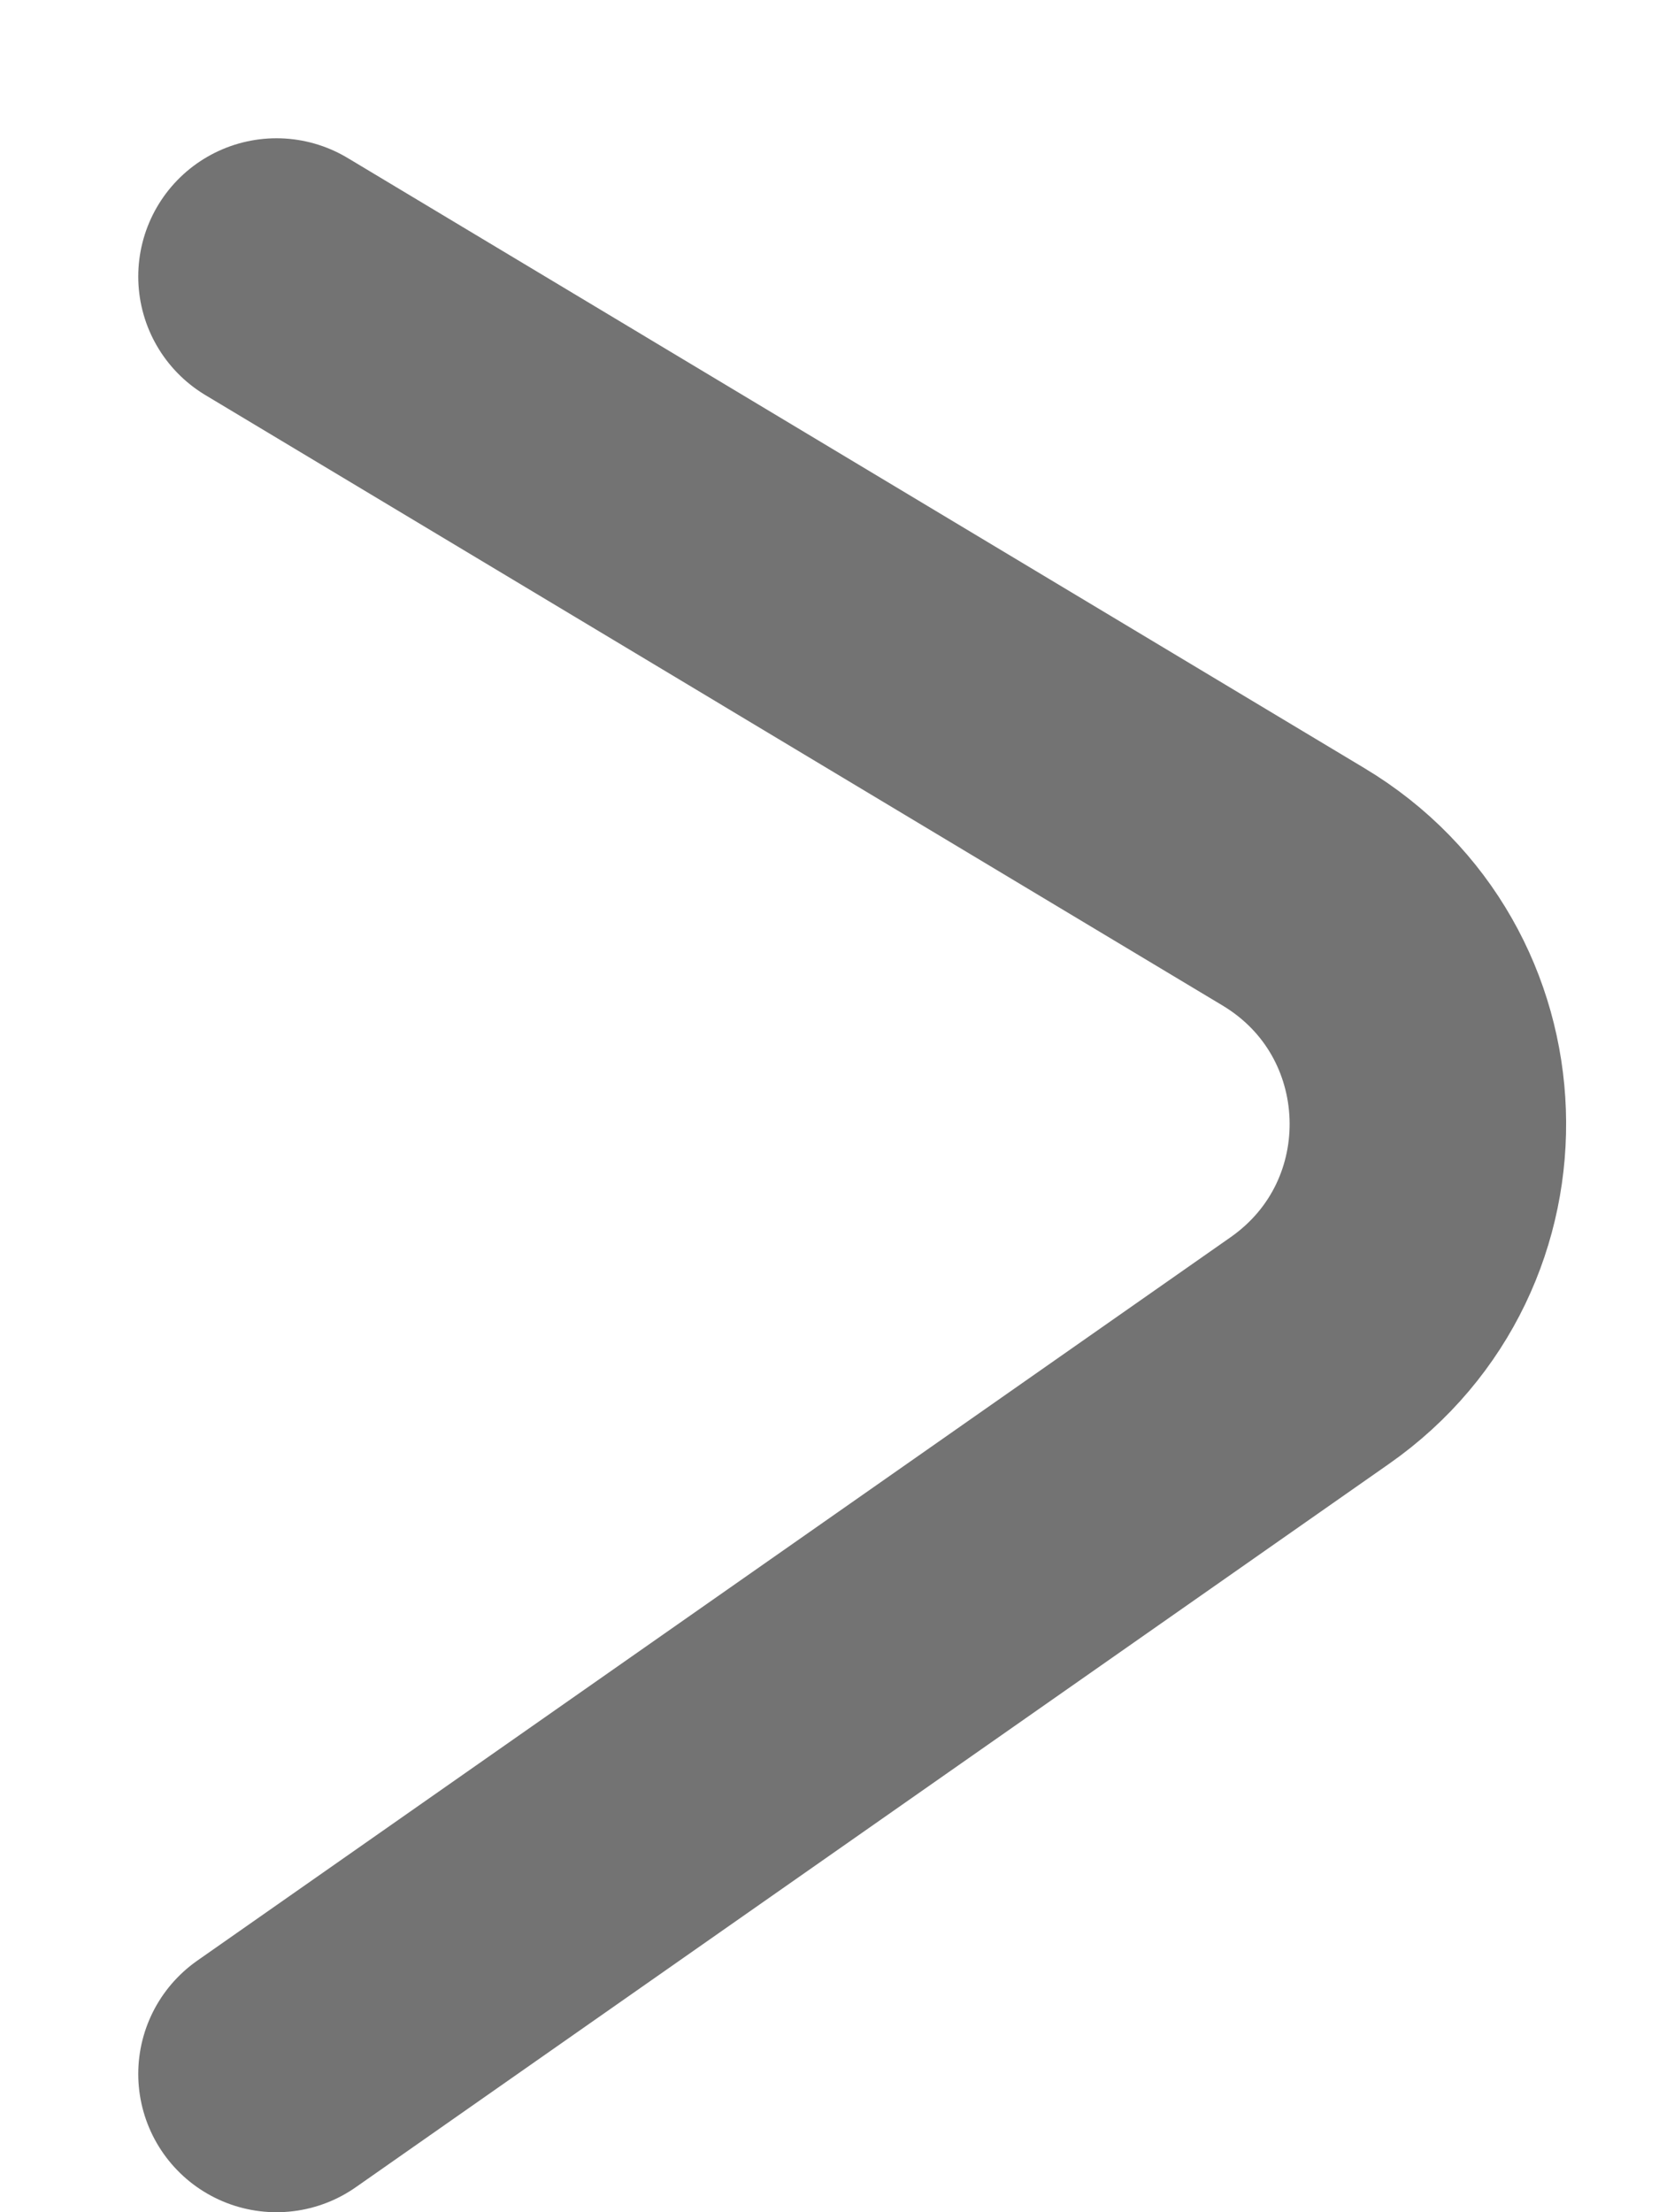 <svg width="6" height="8" viewBox="0 0 6 8" fill="none" xmlns="http://www.w3.org/2000/svg">
<path d="M1 1L4.678 3.207C5.3 3.58 5.331 4.468 4.737 4.884L1 7.5" stroke="#737373" stroke-linecap="round"/>
</svg>
